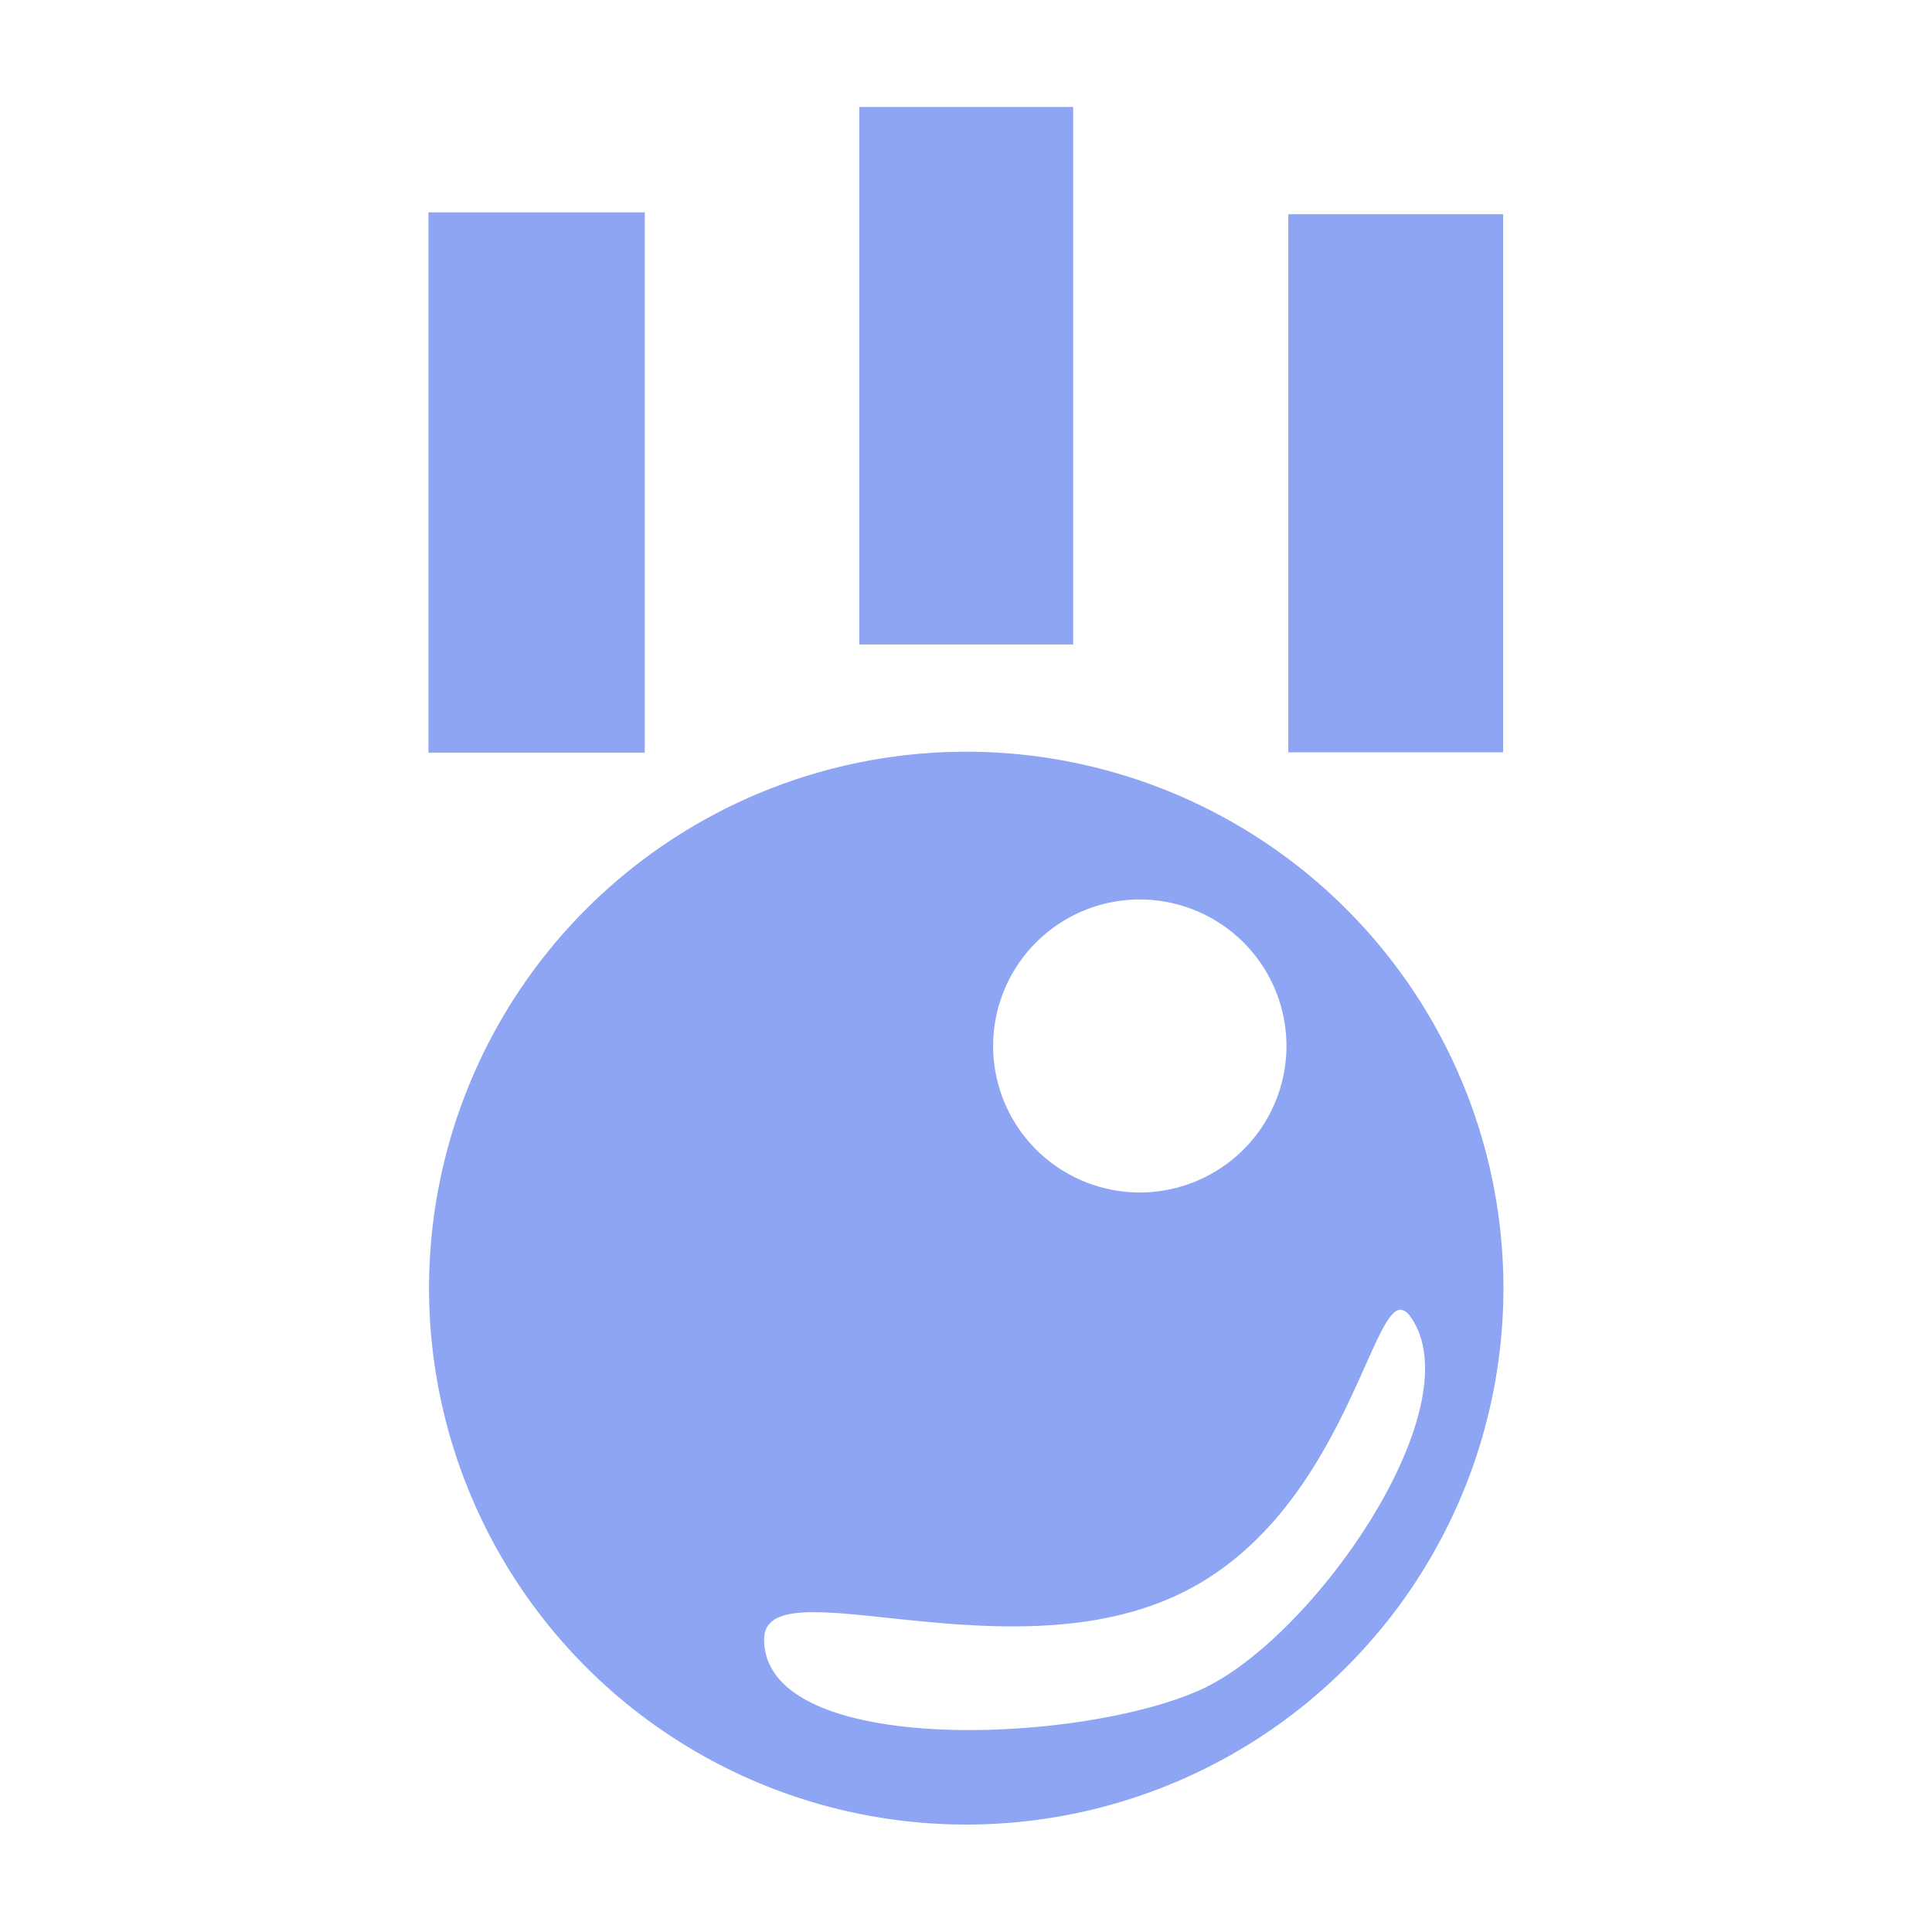 <?xml version="1.0" encoding="UTF-8" standalone="no"?>
<!-- Created with Inkscape (http://www.inkscape.org/) -->

<svg
   width="18"
   height="18"
   viewBox="0 0 4.762 4.763"
   version="1.1"
   id="svg1"
   xml:space="preserve"
   sodipodi:docname="entity_body_2d.svg"
   inkscape:version="1.3 (0e150ed6c4, 2023-07-21)"
   xmlns:inkscape="http://www.inkscape.org/namespaces/inkscape"
   xmlns:sodipodi="http://sodipodi.sourceforge.net/DTD/sodipodi-0.dtd"
   xmlns="http://www.w3.org/2000/svg"
   xmlns:svg="http://www.w3.org/2000/svg"><sodipodi:namedview
     id="namedview1"
     pagecolor="#ffffff"
     bordercolor="#111111"
     borderopacity="1"
     inkscape:showpageshadow="0"
     inkscape:pageopacity="0"
     inkscape:pagecheckerboard="1"
     inkscape:deskcolor="#d1d1d1"
     showgrid="true"
     inkscape:zoom="22.627417"
     inkscape:cx="13.987456"
     inkscape:cy="10.186757"
     inkscape:window-width="1366"
     inkscape:window-height="697"
     inkscape:window-x="-8"
     inkscape:window-y="-8"
     inkscape:window-maximized="1"
     inkscape:current-layer="svg1"><inkscape:grid
       id="grid1"
       units="px"
       originx="0"
       originy="0"
       spacingx="0.265"
       spacingy="0.265"
       empcolor="#0099e5"
       empopacity="0.302"
       color="#0099e5"
       opacity="0.149"
       empspacing="5"
       dotted="false"
       gridanglex="30"
       gridanglez="30"
       visible="true" /></sodipodi:namedview><defs
     id="defs1" /><g
     id="layer1"><g
       id="g3"
       transform="matrix(0.762,0,0,0.762,-0.037,-0.067)"><path
         id="path1"
         style="fill:#8da5f3;stroke-width:0.541"
         d="M 3.174,2.52 A 1.738,1.736 0 0 0 1.436,4.255 1.738,1.736 0 0 0 3.174,5.991 1.738,1.736 0 0 0 4.912,4.255 1.738,1.736 0 0 0 3.174,2.52 Z M 3.735,2.998 A 0.475,0.474 0 0 1 4.21,3.472 0.475,0.474 0 0 1 3.735,3.946 0.475,0.474 0 0 1 3.261,3.472 0.475,0.474 0 0 1 3.735,2.998 Z m 0.844,1.328 c 0.011,-3.185e-4 0.022,0.007 0.033,0.023 C 4.817,4.641 4.298,5.387 3.936,5.553 3.547,5.732 2.52,5.774 2.52,5.392 c 0,-0.237 0.745,0.106 1.304,-0.129 C 4.374,5.033 4.476,4.328 4.579,4.325 Z" /><rect
         style="fill:#8da5f3;fill-opacity:1;stroke-width:0.437"
         id="rect1-6"
         width="0.695"
         height="1.741"
         x="4.216"
         y="0.781" /><rect
         style="fill:#8da5f3;fill-opacity:1;stroke-width:0.436"
         id="rect1-6-9"
         width="0.692"
         height="1.739"
         x="2.828"
         y="0.434" /><rect
         style="fill:#8da5f3;fill-opacity:1;stroke-width:0.439"
         id="rect1-6-7"
         width="0.7"
         height="1.748"
         x="1.434"
         y="0.775" /></g></g></svg>
